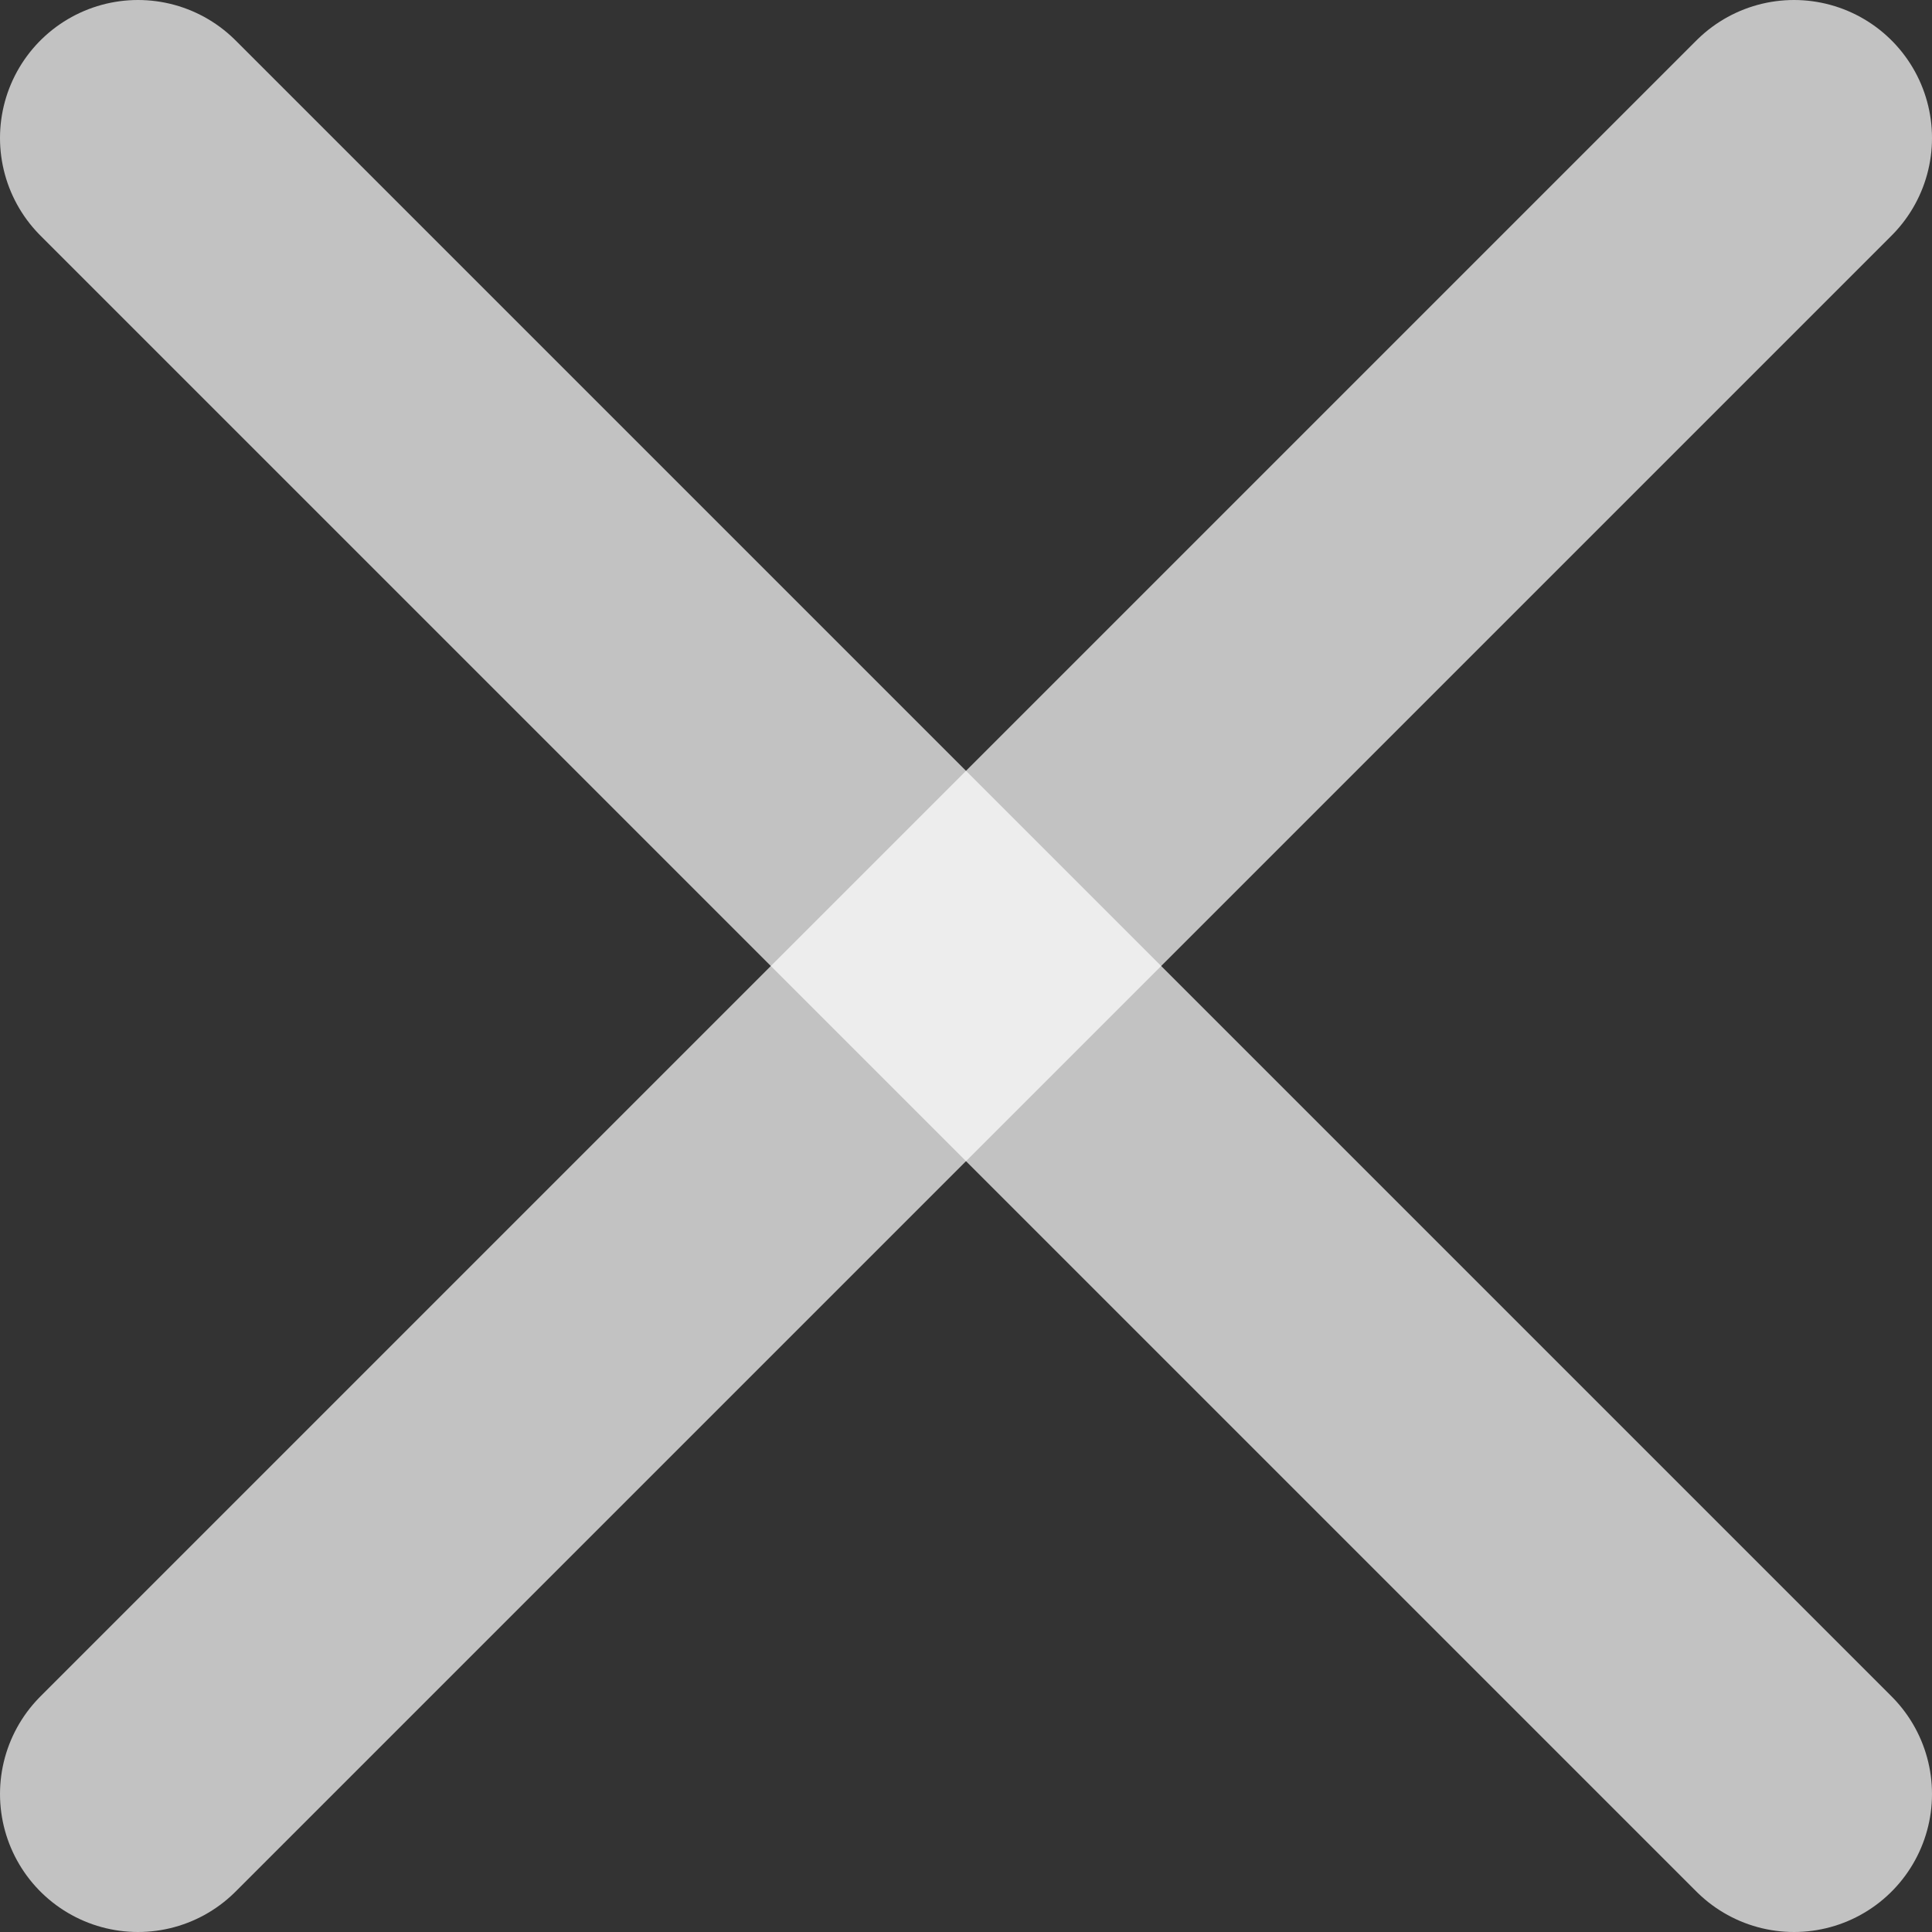 <svg fill="none" height="14" viewBox="0 0 14 14" width="14" xmlns="http://www.w3.org/2000/svg"><rect x="0" y="0" width="14" height="14" fill="#333333" stroke="none"/><g stroke="#fff" stroke-linecap="round" stroke-linejoin="round" stroke-opacity=".7" stroke-width="2"><path d="m13 1-12 12"/><path d="m1 1 12 12"/></g></svg>